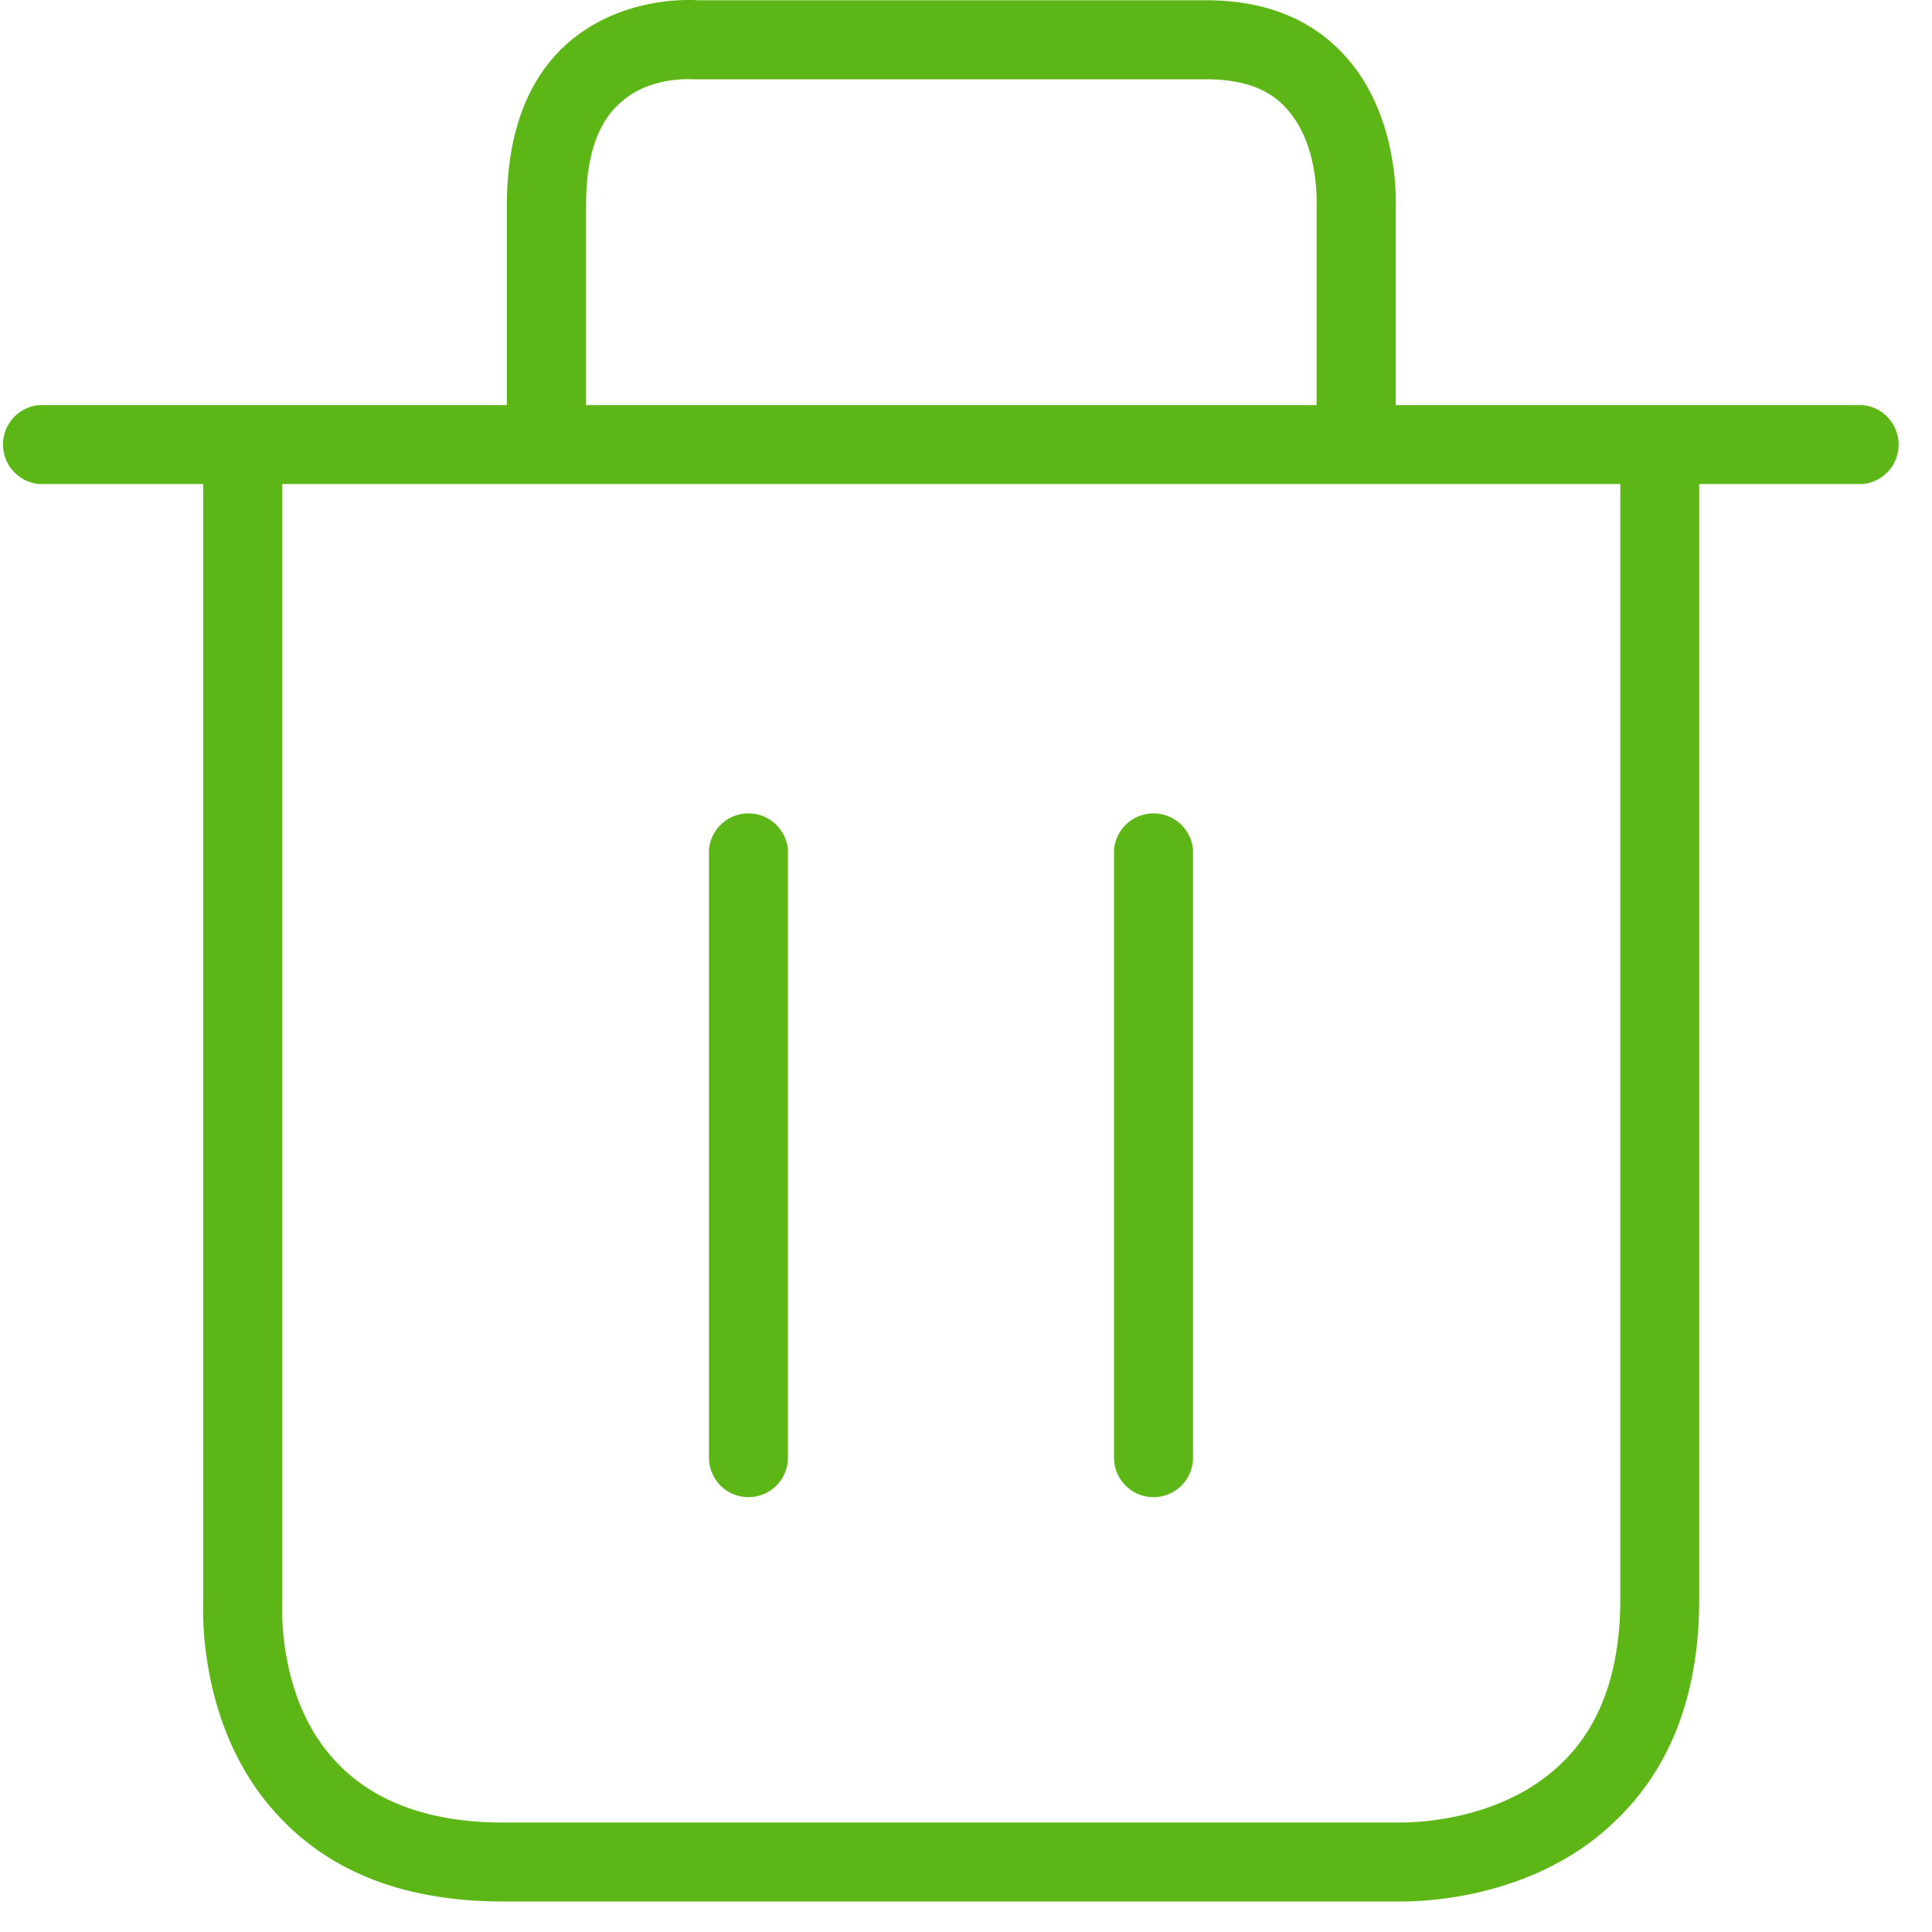 <svg width="24" height="24" viewBox="0 0 24 24" xmlns="http://www.w3.org/2000/svg"><path d="M20.128 19.869V6.013H3.506V19.89c0 .05-.067 1.227.676 2.003.463.491 1.16.747 2.063.747h11.11c.04 0 1.247.04 2.043-.736.484-.461.73-1.15.73-2.034zM7.28 2.569v2.463h9.075V2.575c0-.04.04-.787-.383-1.237-.225-.246-.551-.353-.991-.353H8.625c-.05 0-.561-.04-.924.296-.286.255-.424.685-.42 1.287zm15.852 2.463a.492.492 0 010 .981h-2.024V19.87c0 1.17-.353 2.094-1.042 2.75-.971.944-2.32 1.001-2.652 1.001H6.25c-1.2 0-2.131-.353-2.79-1.062-1.032-1.1-.935-2.642-.935-2.703V6.013H.491a.492.492 0 010-.981h5.805V2.568c0-.894.245-1.573.746-2.023.7-.619 1.593-.542 1.63-.542h6.306c.726 0 1.298.226 1.711.67.716.766.649 1.895.649 1.942v2.417h5.795zM9.297 18.598a.49.49 0 01-.49-.49v-7.55a.492.492 0 01.981 0v7.55a.49.49 0 01-.49.49zm5.032 0a.49.49 0 01-.49-.49v-7.55a.492.492 0 01.981 0v7.55a.49.49 0 01-.49.49z" fill="#5CB615" fill-rule="nonzero"/></svg>